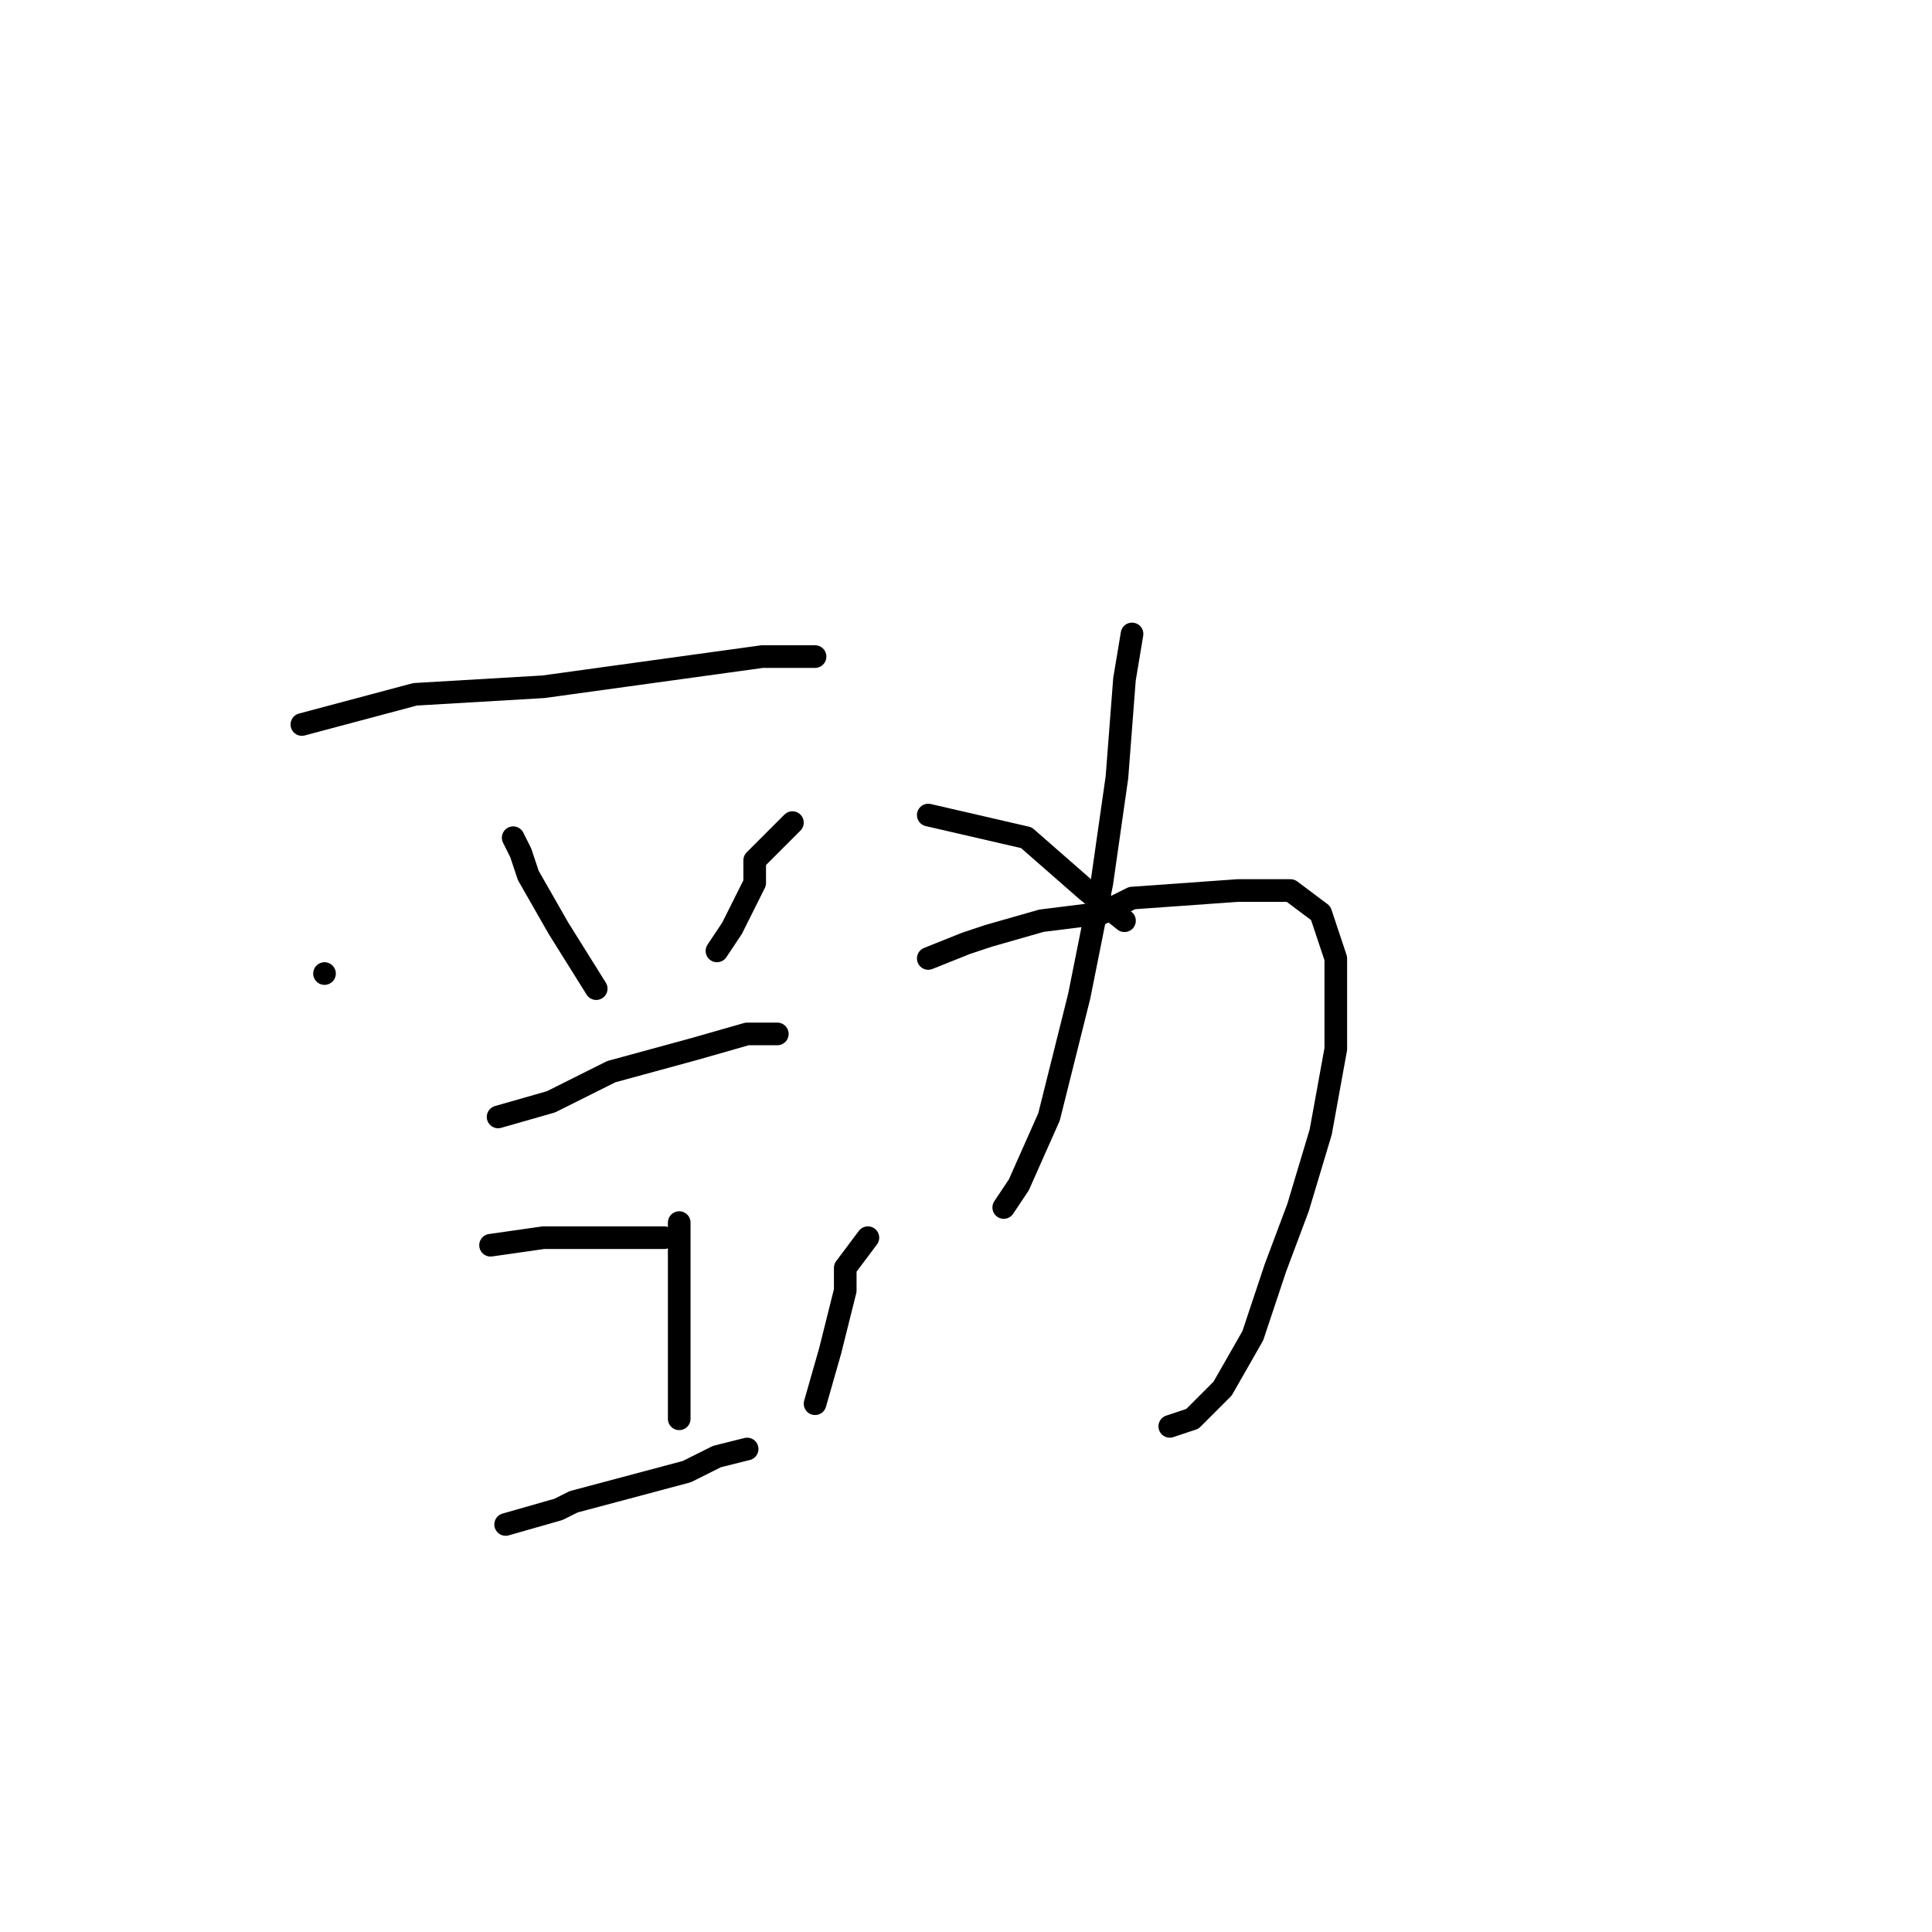 <?xml version="1.0" standalone="no"?>
    <svg width="256" height="256" xmlns="http://www.w3.org/2000/svg" version="1.1">
    <polyline stroke="black" stroke-width="3" stroke-linecap="round" fill="transparent" stroke-linejoin="round" points="40 96 55 92 72 91 101 87 108 87 108 87 " />
        <polyline stroke="black" stroke-width="3" stroke-linecap="round" fill="transparent" stroke-linejoin="round" points="43 129 43 129 " />
        <polyline stroke="black" stroke-width="3" stroke-linecap="round" fill="transparent" stroke-linejoin="round" points="68 111 69 113 70 116 74 123 79 131 79 131 " />
        <polyline stroke="black" stroke-width="3" stroke-linecap="round" fill="transparent" stroke-linejoin="round" points="105 109 100 114 100 117 97 123 95 126 95 126 " />
        <polyline stroke="black" stroke-width="3" stroke-linecap="round" fill="transparent" stroke-linejoin="round" points="66 148 73 146 81 142 92 139 99 137 103 137 103 137 " />
        <polyline stroke="black" stroke-width="3" stroke-linecap="round" fill="transparent" stroke-linejoin="round" points="65 165 72 164 76 164 84 164 88 164 88 164 " />
        <polyline stroke="black" stroke-width="3" stroke-linecap="round" fill="transparent" stroke-linejoin="round" points="90 162 90 171 90 176 90 188 90 188 " />
        <polyline stroke="black" stroke-width="3" stroke-linecap="round" fill="transparent" stroke-linejoin="round" points="67 202 74 200 76 199 91 195 95 193 99 192 99 192 " />
        <polyline stroke="black" stroke-width="3" stroke-linecap="round" fill="transparent" stroke-linejoin="round" points="115 164 112 168 112 171 110 179 108 186 108 186 " />
        <polyline stroke="black" stroke-width="3" stroke-linecap="round" fill="transparent" stroke-linejoin="round" points="123 127 128 125 131 124 138 122 146 121 150 119 164 118 171 118 175 121 177 127 177 139 175 150 172 160 169 168 166 177 162 184 158 188 155 189 155 189 " />
        <polyline stroke="black" stroke-width="3" stroke-linecap="round" fill="transparent" stroke-linejoin="round" points="150 84 149 90 148 103 146 117 143 132 141 140 139 148 135 157 133 160 133 160 " />
        <polyline stroke="black" stroke-width="3" stroke-linecap="round" fill="transparent" stroke-linejoin="round" points="123 108 136 111 144 118 149 122 149 122 " />
        </svg>